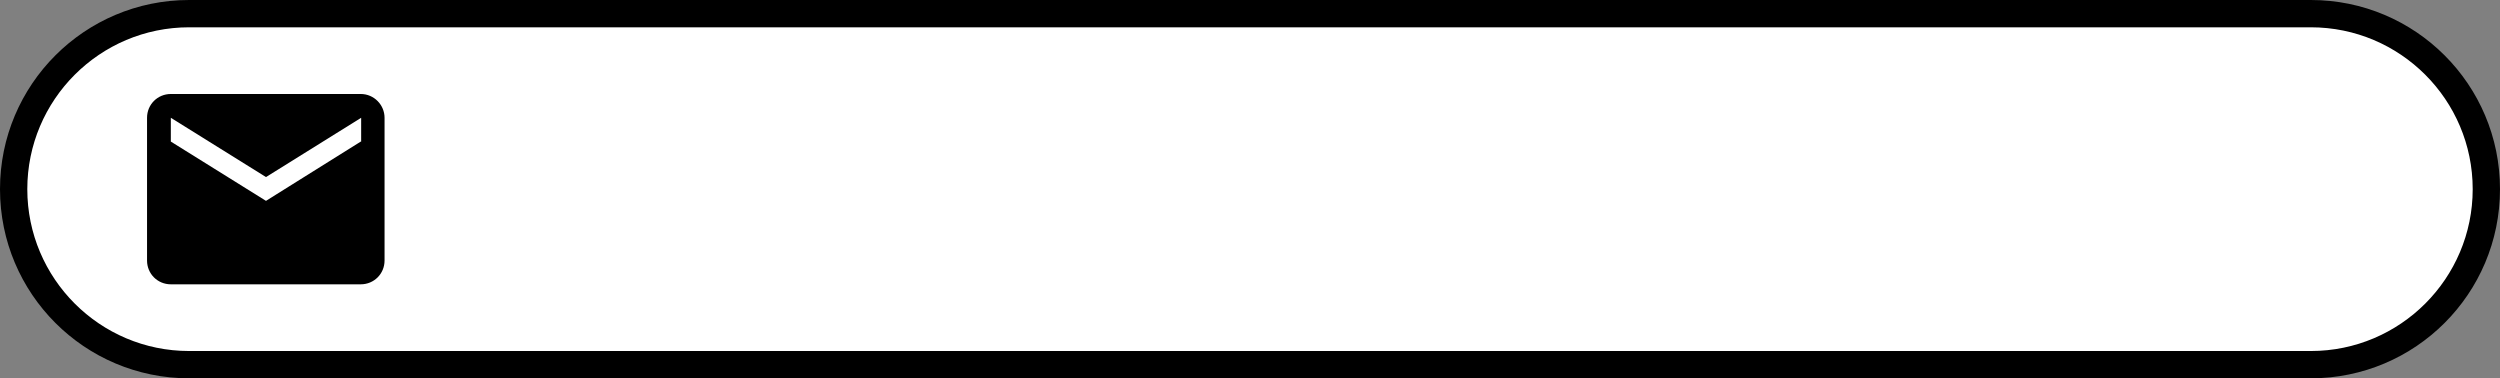 <?xml version="1.0" encoding="utf-8"?>
<!-- Generator: Adobe Illustrator 24.1.2, SVG Export Plug-In . SVG Version: 6.00 Build 0)  -->
<svg version="1.1" id="Capa_1" xmlns="http://www.w3.org/2000/svg" xmlns:xlink="http://www.w3.org/1999/xlink" x="0px" y="0px"
	 viewBox="0 0 641 97" style="enable-background:new 0 0 641 97;" xml:space="preserve">
<rect x="0" y="0" width="641" height="97" fill="#808080" stroke="none"/>
<style type="text/css">
	.st0{fill:#FFFFFF;}
	.st1{fill:none;}
</style>
<g id="Rectángulo_1">
	<path class="st0" d="M48.5,93.5c-24.9,0-45-20.1-45-45s20.1-45,45-45h544c24.9,0,45,20.1,45,45s-20.1,45-45,45H48.5z"/>
	<path d="M592.5,7C615.4,7,634,25.6,634,48.5S615.4,90,592.5,90h-544C25.6,90,7,71.4,7,48.5S25.6,7,48.5,7H592.5 M592.5,0h-544
		C21.7,0,0,21.7,0,48.5S21.7,97,48.5,97h544c26.8,0,48.5-21.7,48.5-48.5S619.3,0,592.5,0z"/>
</g>
<path id="Trazado_2" class="st1" d="M31.7,12h73v73h-73L31.7,12z"/>
<path d="M92.5,24.1H43.8c-3.4,0-6.1,2.7-6.1,6.1l0,36.6c0,3.4,2.7,6.1,6.1,6.1h48.7c3.4,0,6.1-2.7,6.1-6.1V30.2
	C98.6,26.9,95.9,24.1,92.5,24.1z M92.5,36.3L68.2,51.5L43.8,36.3v-6.1l24.4,15.2l24.4-15.2V36.3z"/>
</svg>
